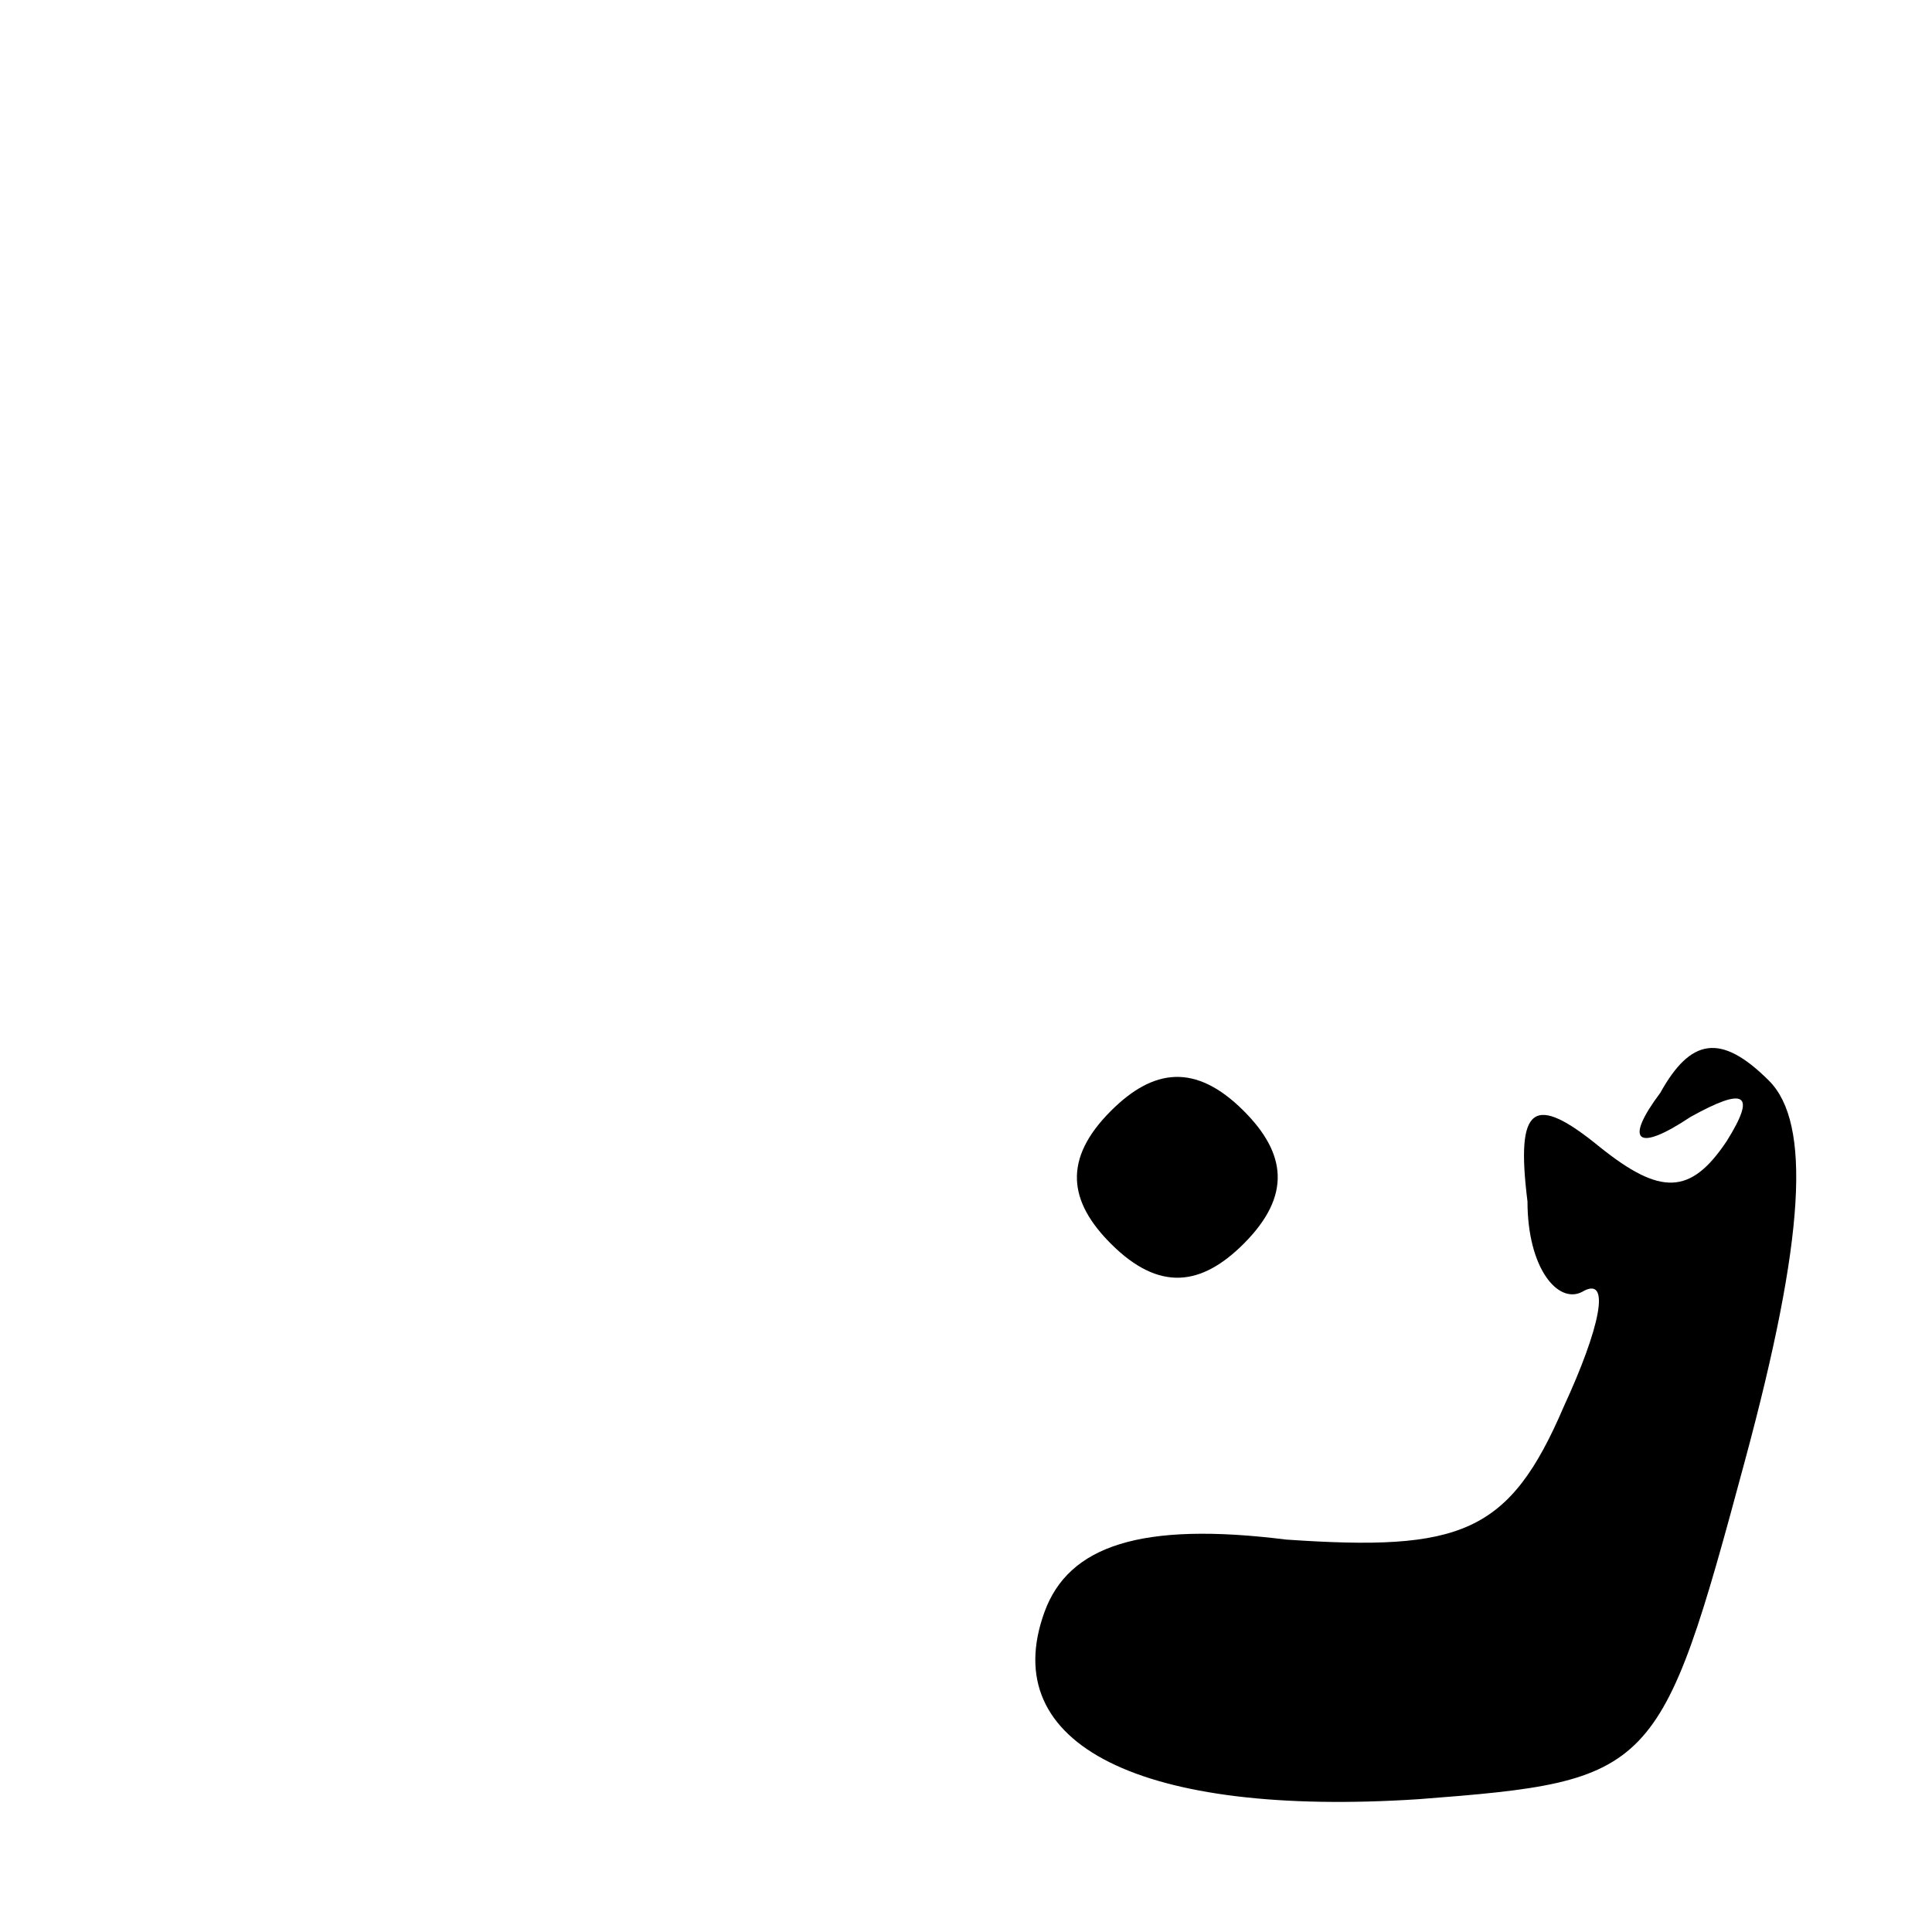 <?xml version="1.0" standalone="no"?>
<!DOCTYPE svg PUBLIC "-//W3C//DTD SVG 20010904//EN"
 "http://www.w3.org/TR/2001/REC-SVG-20010904/DTD/svg10.dtd">
<svg version="1.0" xmlns="http://www.w3.org/2000/svg"
 width="32pt" height="32pt" viewBox="0 0 32 32"
 preserveAspectRatio="xMidYMid meet">
<g transform="translate(0,32) scale(0.1,-0.1)"
fill="#000000" stroke="none">
<path fill="#000000" stroke="none" d="M184 136 c-8 -8 -7 -15 0 -22 8 -8 15
-7 22 0 8 8 7 15 0 22 -8 8 -15 7 -22 0z"/>
<path fill="#000000" stroke="none" d="M275 139 c-6 -8 -4 -10 5 -4 9 5 11 4
6 -4 -6 -9 -11 -9 -21 -1 -11 9 -14 7 -12 -9 0 -11 5 -17 9 -15 5 3 3 -6 -3
-19 -9 -21 -17 -24 -46 -22 -24 3 -36 -1 -40 -12 -8 -22 16 -34 62 -31 39 3
40 4 54 56 10 37 11 56 4 63 -8 8 -13 7 -18 -2z"/>
</g>
</svg>
